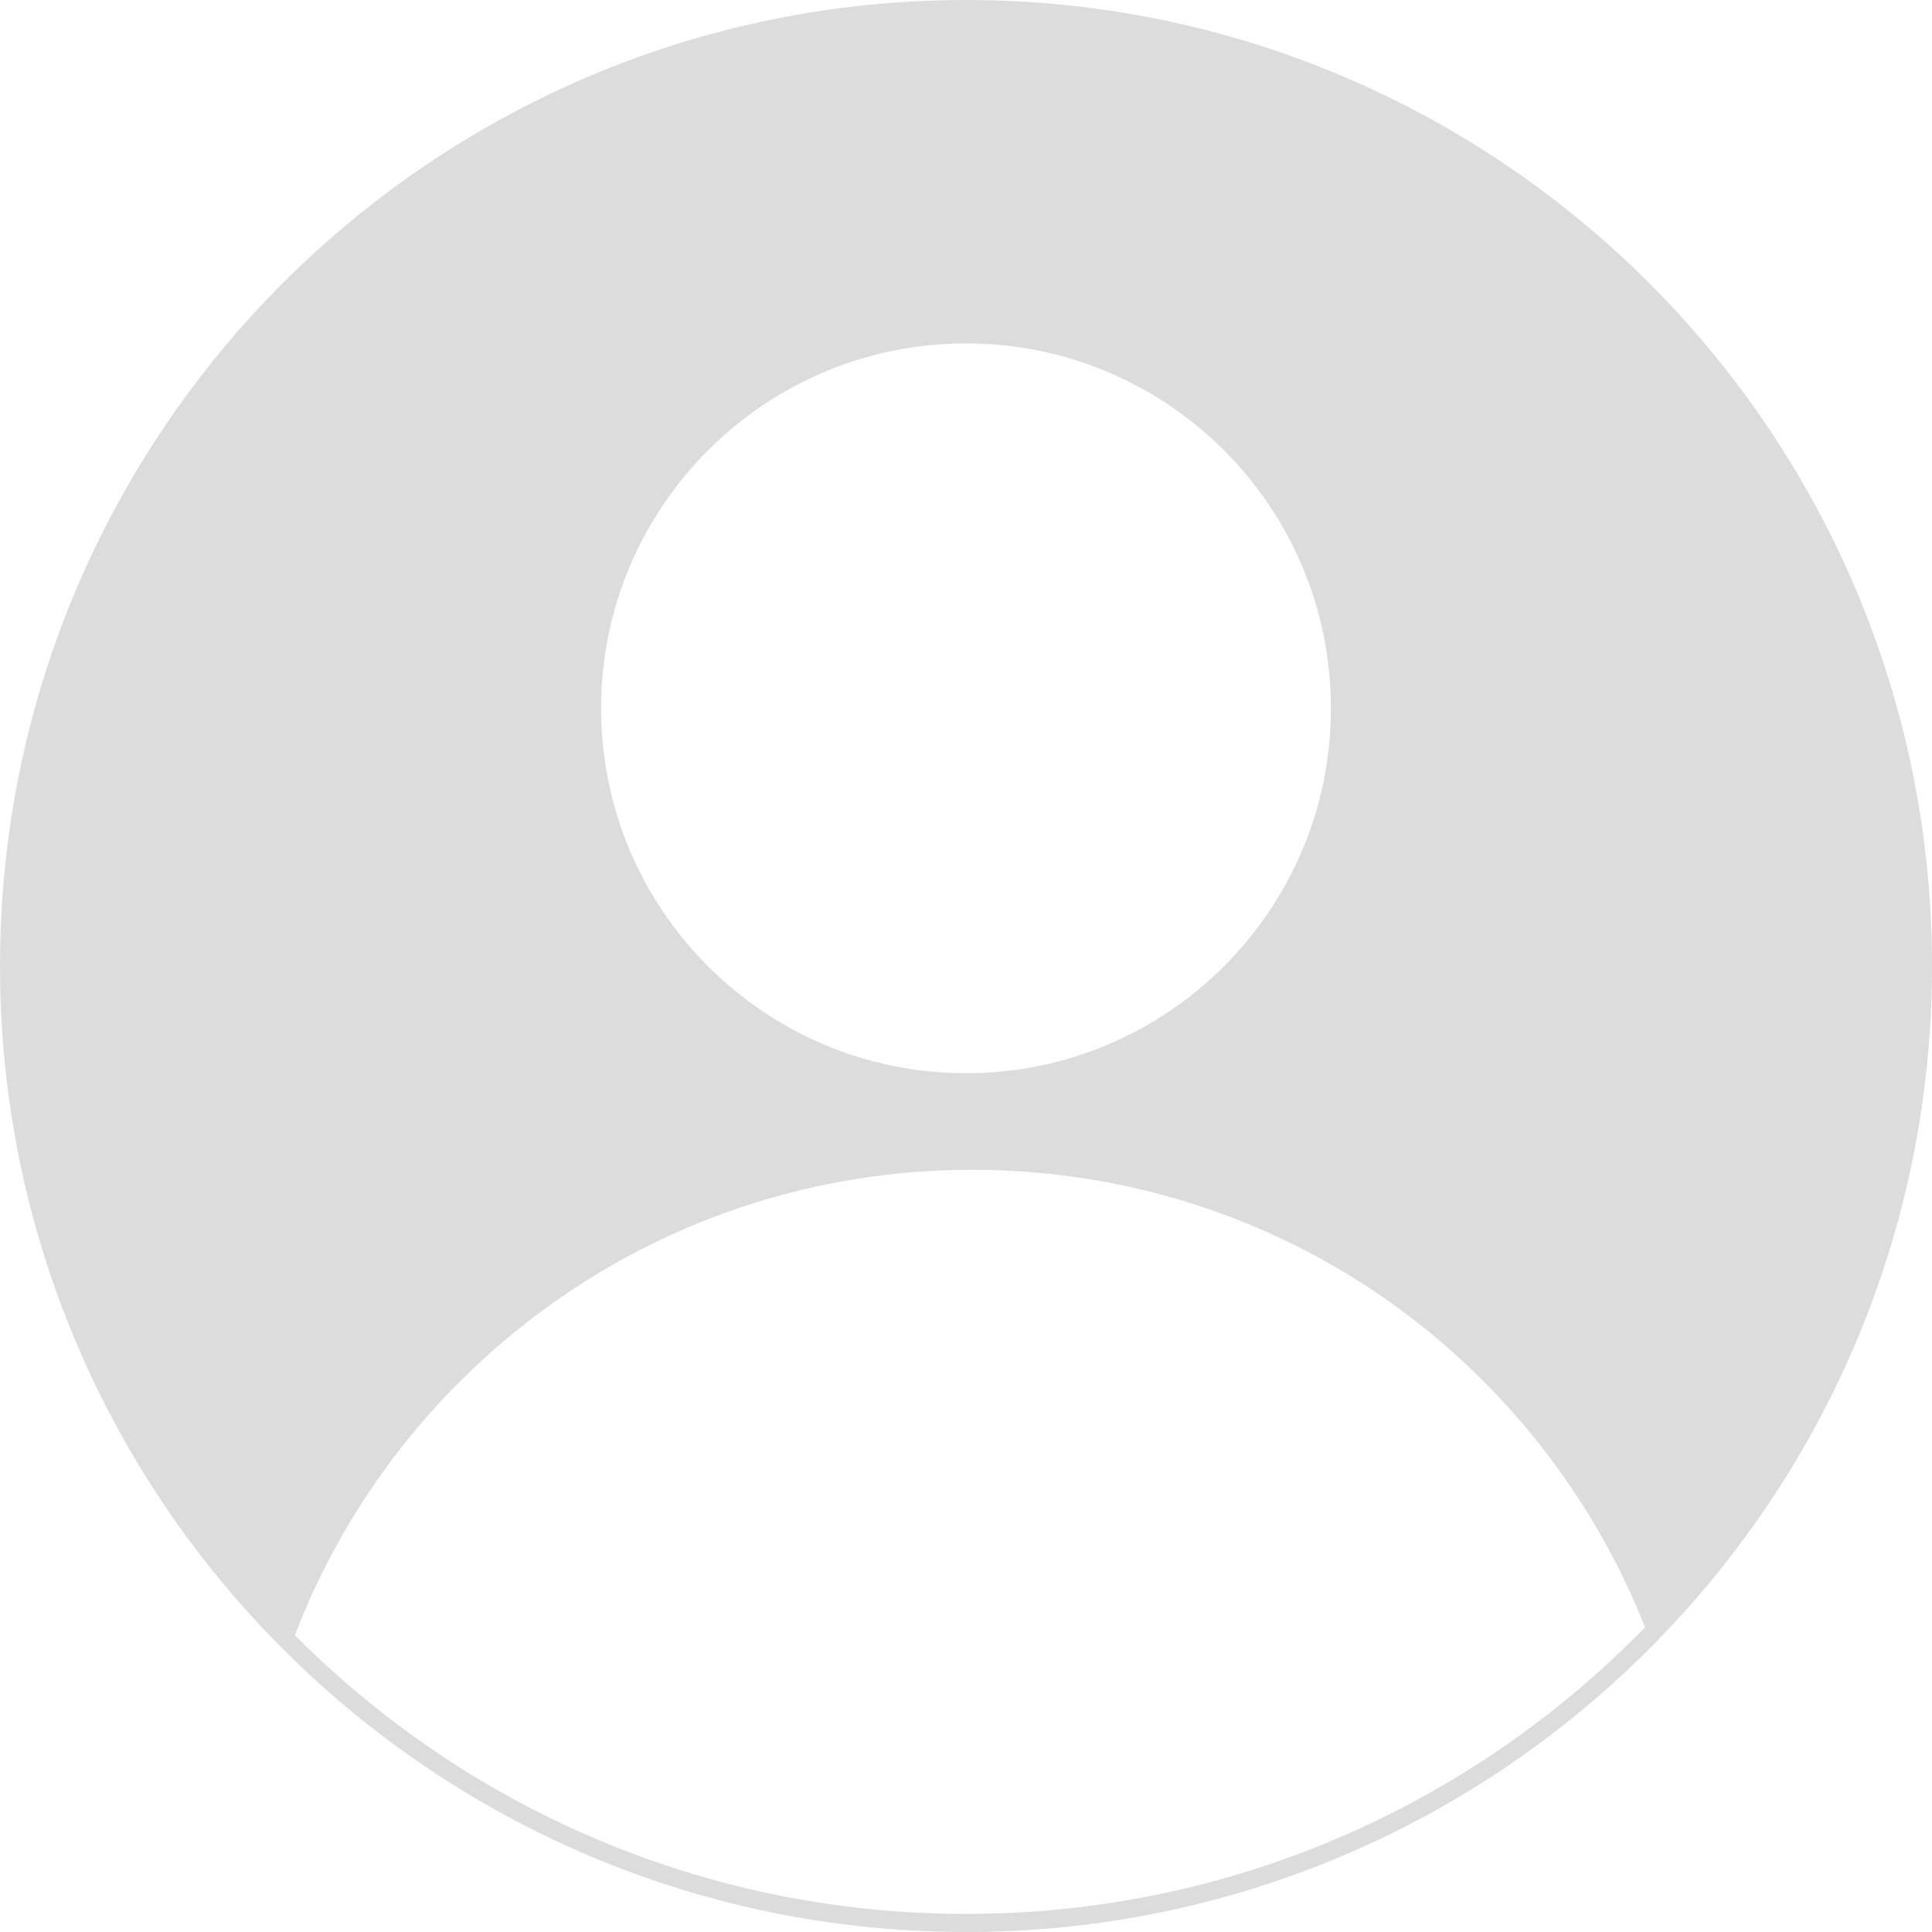 <?xml version="1.0" encoding="UTF-8"?><svg id="Layer_1" xmlns="http://www.w3.org/2000/svg" viewBox="0 0 80 80"><defs><style>.cls-1{fill:#dcdcdd;}</style></defs><path class="cls-1" d="M40,0C17.91,0,0,17.91,0,40s17.91,40,40,40,40-17.91,40-40S62.09,0,40,0ZM40,14.22c8.35,0,15.11,6.77,15.11,15.11s-6.77,15.11-15.11,15.11-15.11-6.77-15.11-15.11,6.77-15.11,15.11-15.11ZM40,79.25c-10.86,0-20.69-4.41-27.79-11.54,4.32-11.27,15.23-19.27,28.02-19.27s23.48,7.85,27.89,18.94c-7.13,7.32-17.09,11.87-28.11,11.87Z"/></svg>